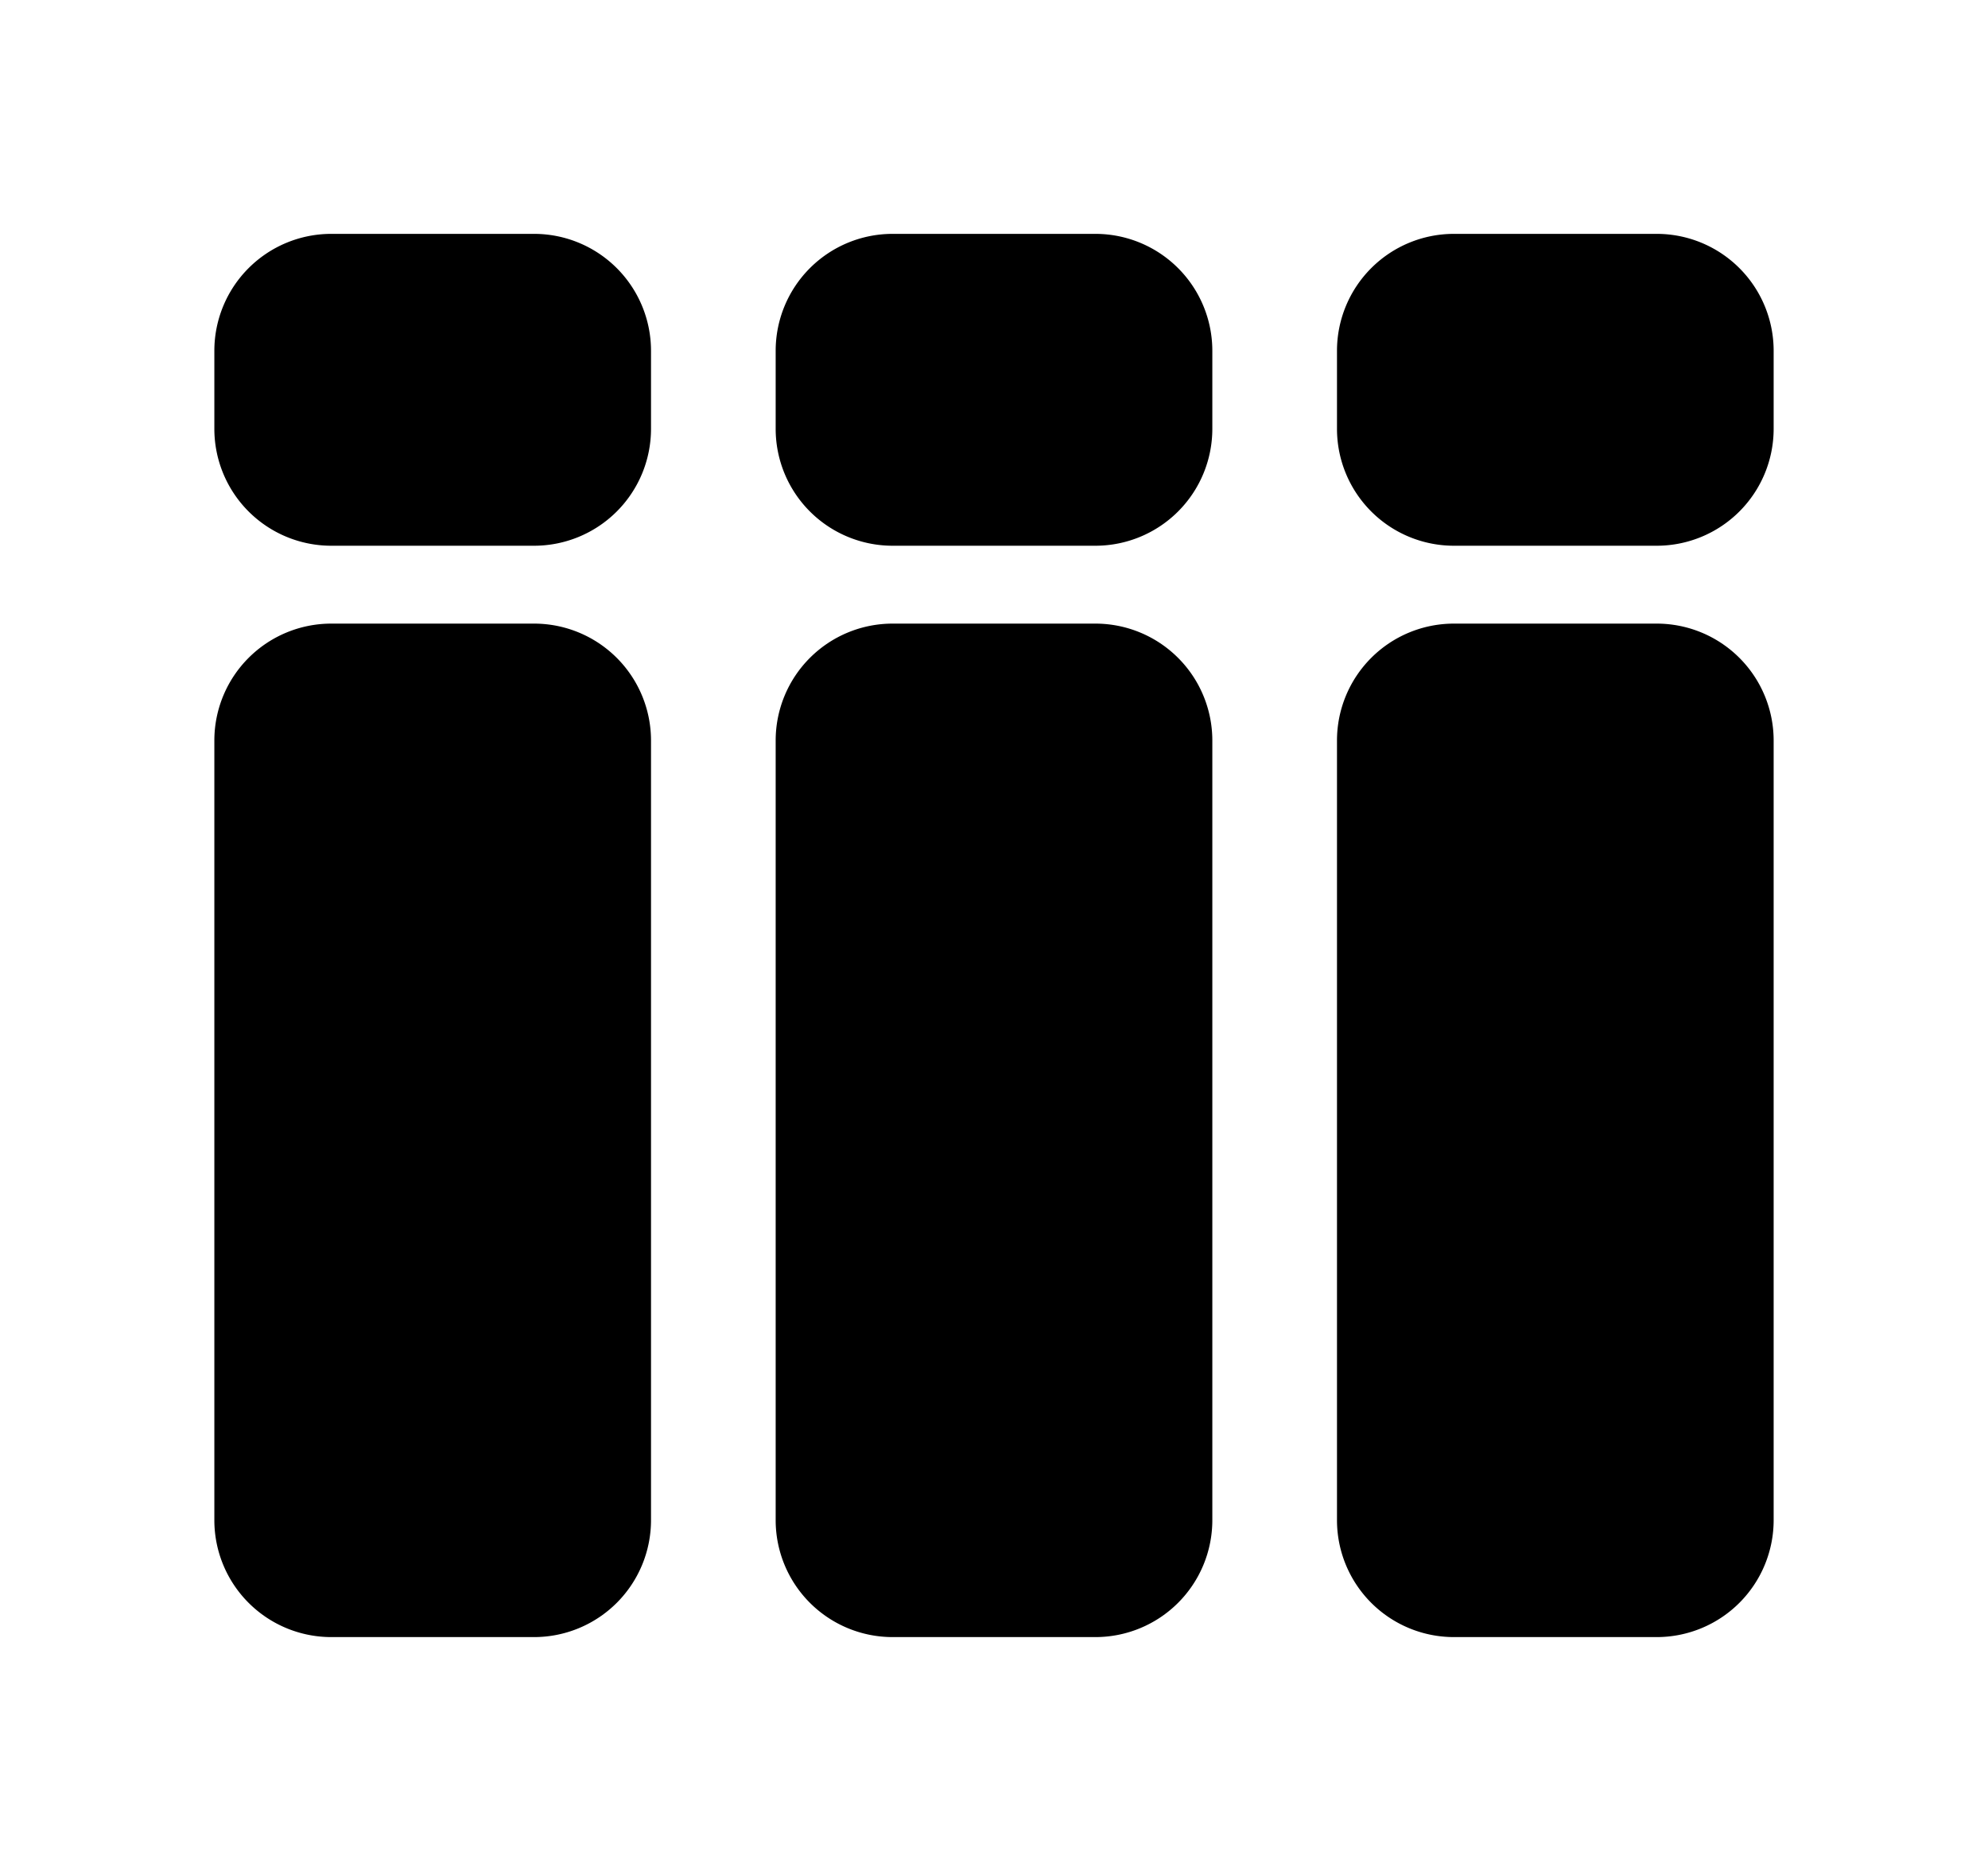 <svg xmlns="http://www.w3.org/2000/svg" width="17" height="16" viewBox="0 0 17 16">
  <path d="M1.833 6.333a1 1 0 011-1h1.734a1 1 0 011 1V13a1 1 0 01-1 1H2.833a1 1 0 01-1-1V6.333zM11.433 6.333a1 1 0 011-1h1.734a1 1 0 011 1V13a1 1 0 01-1 1h-1.734a1 1 0 01-1-1V6.333zM1.833 3a1 1 0 011-1h1.734a1 1 0 011 1v.667a1 1 0 01-1 1H2.833a1 1 0 01-1-1V3zM6.633 6.333a1 1 0 011-1h1.734a1 1 0 011 1V13a1 1 0 01-1 1H7.633a1 1 0 01-1-1V6.333zM6.633 3a1 1 0 011-1h1.734a1 1 0 011 1v.667a1 1 0 01-1 1H7.633a1 1 0 01-1-1V3zM11.433 3a1 1 0 011-1h1.734a1 1 0 011 1v.667a1 1 0 01-1 1h-1.734a1 1 0 01-1-1V3z"/>
</svg>
